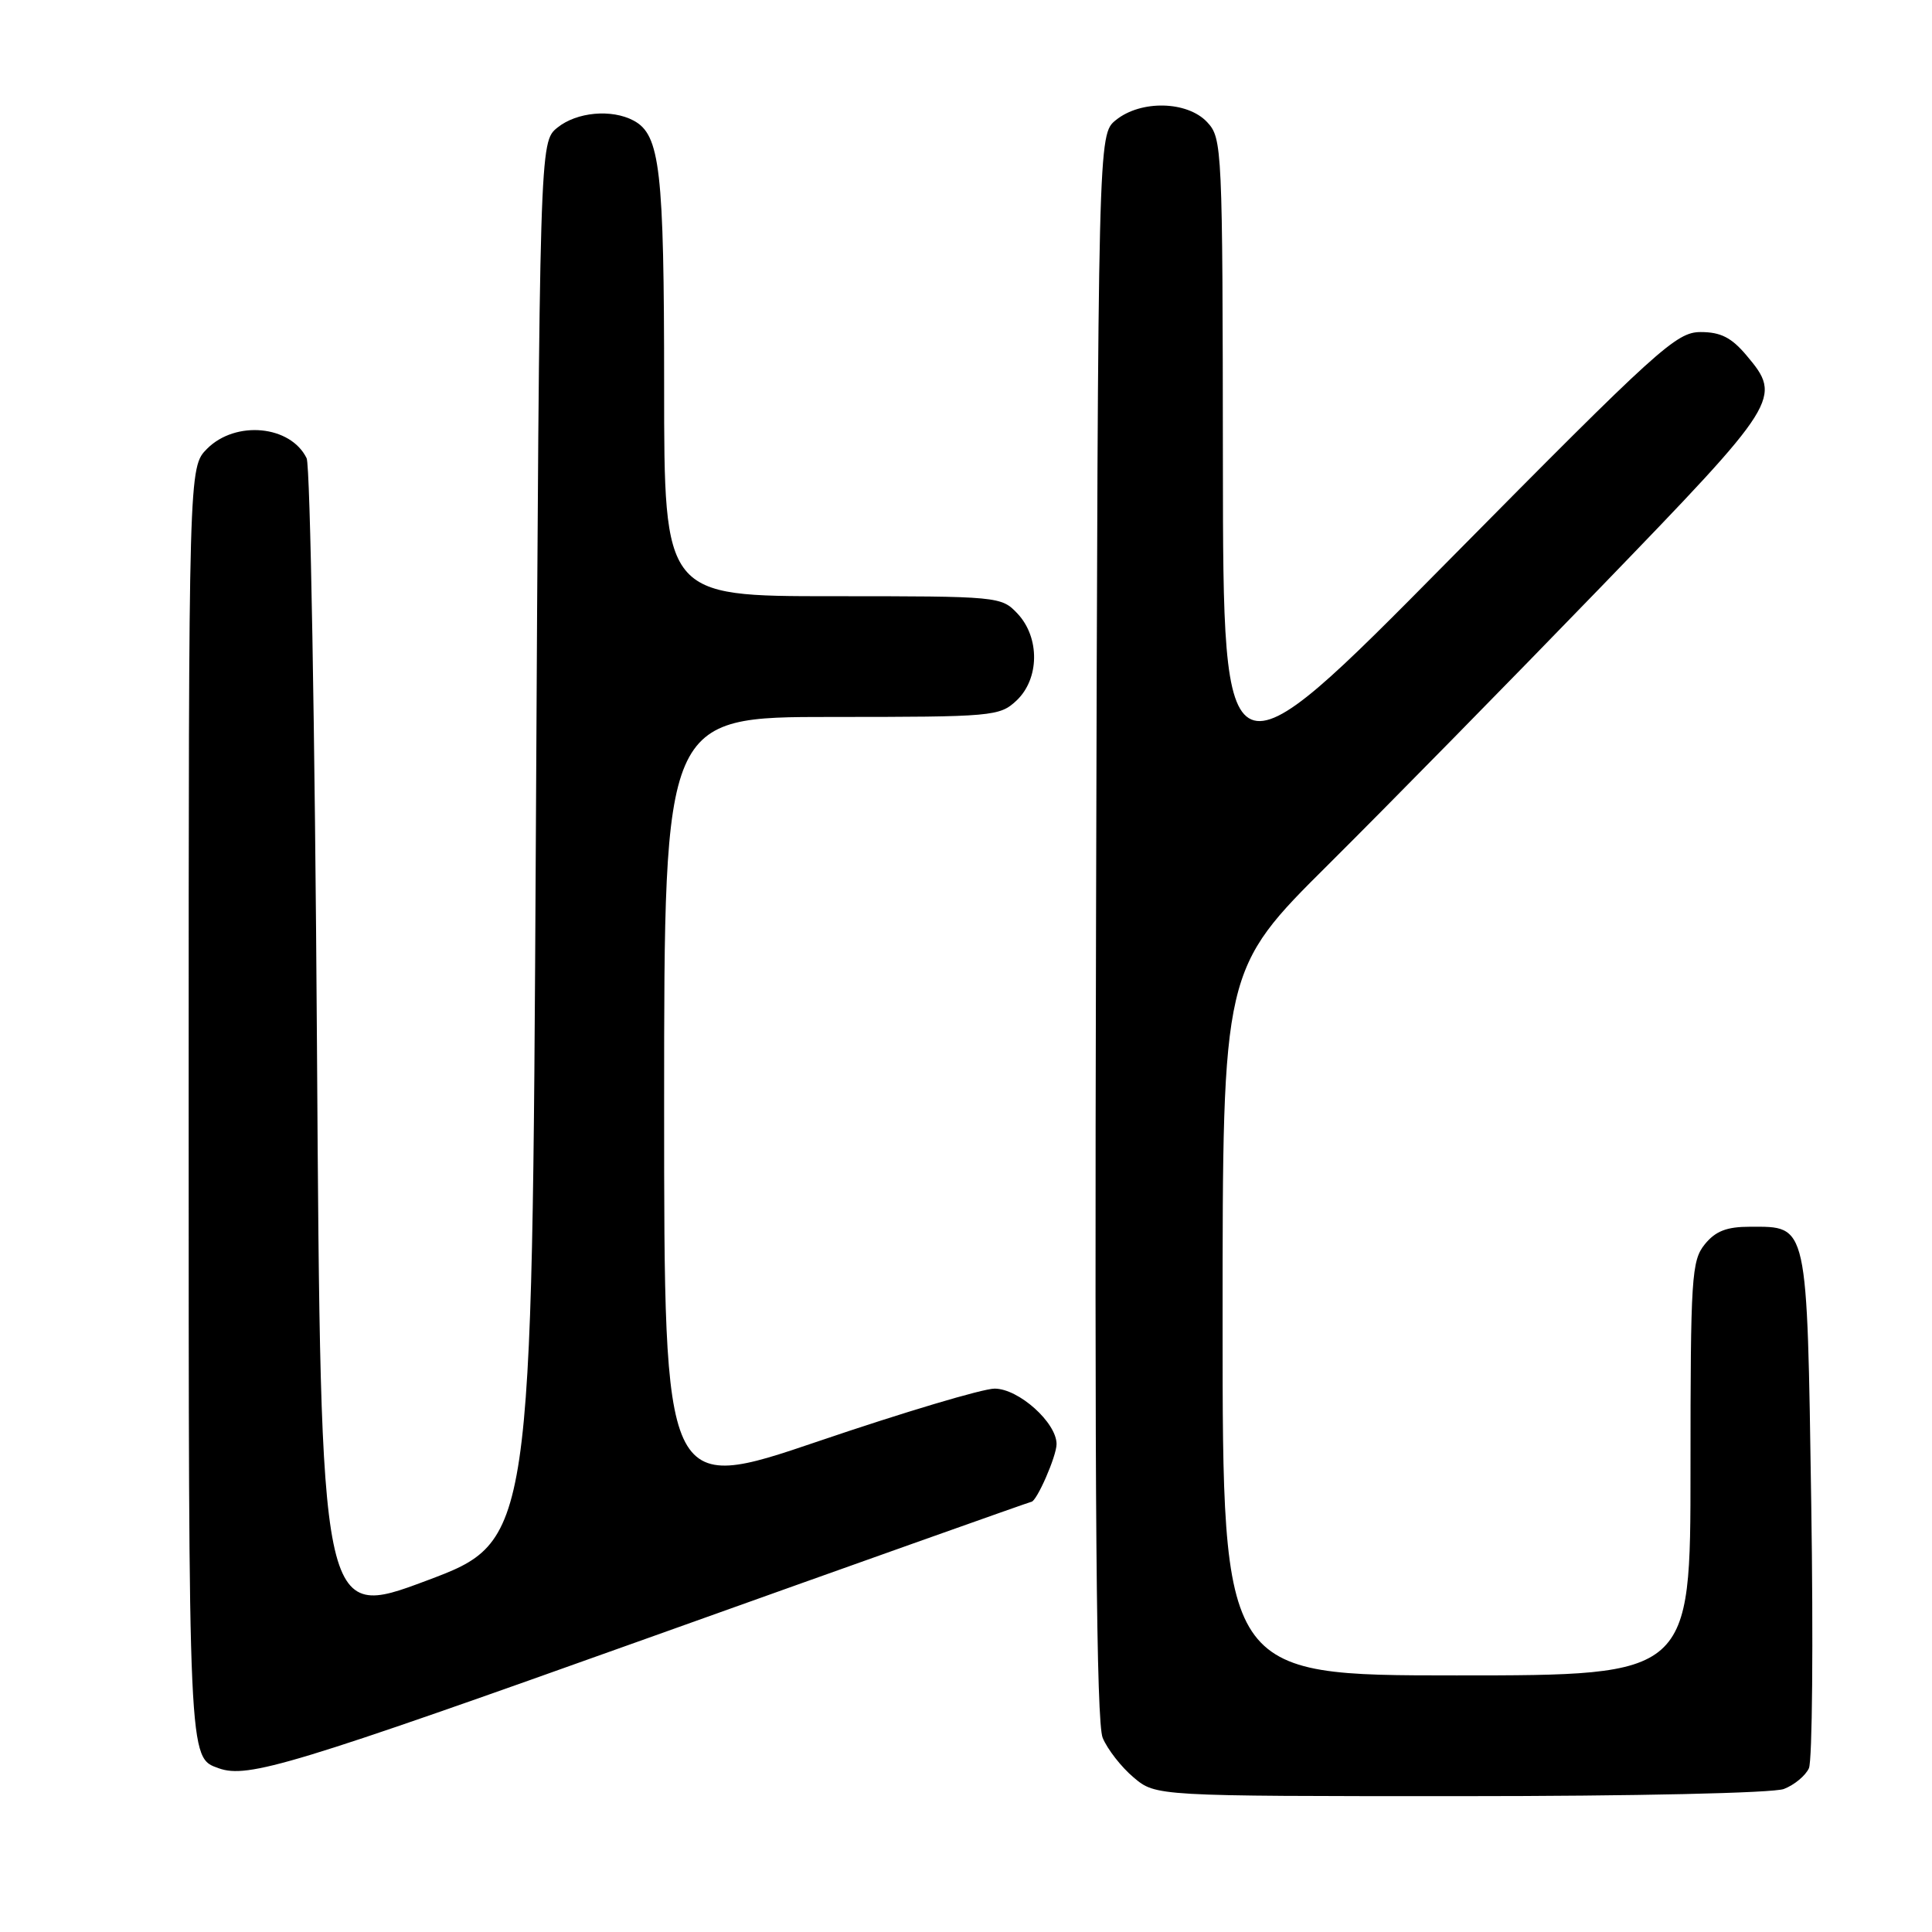 <?xml version="1.0" encoding="UTF-8" standalone="no"?>
<!DOCTYPE svg PUBLIC "-//W3C//DTD SVG 1.1//EN" "http://www.w3.org/Graphics/SVG/1.1/DTD/svg11.dtd" >
<svg xmlns="http://www.w3.org/2000/svg" xmlns:xlink="http://www.w3.org/1999/xlink" version="1.1" viewBox="0 0 256 256">
 <g >
 <path fill="currentColor"
d=" M 236.37 237.05 C 237.75 236.52 239.24 235.29 239.69 234.30 C 240.14 233.31 240.28 217.55 240.00 199.28 C 239.43 161.73 239.61 162.55 231.88 162.55 C 228.80 162.55 227.32 163.12 225.89 164.88 C 224.14 167.05 224.00 169.23 224.00 194.61 C 224.00 222.00 224.00 222.00 193.00 222.00 C 162.00 222.00 162.00 222.00 162.00 175.24 C 162.00 128.47 162.00 128.47 176.08 114.49 C 183.82 106.79 200.02 90.30 212.08 77.83 C 235.89 53.20 236.18 52.74 231.41 47.08 C 229.43 44.73 228.00 44.00 225.35 44.00 C 222.11 44.00 219.78 46.12 191.97 74.25 C 162.08 104.50 162.08 104.50 162.04 61.44 C 162.00 19.51 161.95 18.32 159.96 16.19 C 157.33 13.37 151.17 13.23 147.86 15.91 C 145.50 17.82 145.50 17.82 145.23 122.66 C 145.03 199.82 145.27 228.23 146.11 230.27 C 146.74 231.79 148.59 234.16 150.21 235.52 C 153.15 238.00 153.15 238.00 193.51 238.00 C 216.64 238.00 234.94 237.59 236.37 237.05 Z  M 86.00 217.00 C 113.69 207.10 136.49 199.00 136.65 199.00 C 137.35 199.00 140.00 192.95 140.00 191.35 C 140.00 188.50 134.97 184.00 131.79 184.00 C 130.23 184.00 119.74 187.13 108.48 190.96 C 88.00 197.92 88.00 197.92 88.00 146.46 C 88.00 95.00 88.00 95.00 110.19 95.00 C 131.59 95.00 132.45 94.92 134.69 92.83 C 137.74 89.96 137.81 84.49 134.83 81.31 C 132.68 79.03 132.37 79.00 110.33 79.00 C 88.00 79.00 88.00 79.00 88.00 51.15 C 88.00 22.43 87.47 17.86 83.96 15.98 C 81.04 14.42 76.42 14.84 73.86 16.91 C 71.50 18.82 71.50 18.82 71.00 111.51 C 70.50 204.20 70.50 204.20 56.50 209.45 C 42.50 214.69 42.50 214.69 42.00 138.60 C 41.73 96.74 41.11 61.70 40.63 60.72 C 38.51 56.36 31.24 55.67 27.45 59.45 C 25.00 61.91 25.00 61.91 25.00 146.26 C 25.00 233.90 24.95 232.86 29.00 234.31 C 32.84 235.68 38.83 233.86 86.00 217.00 Z "/>
</g>
</svg>